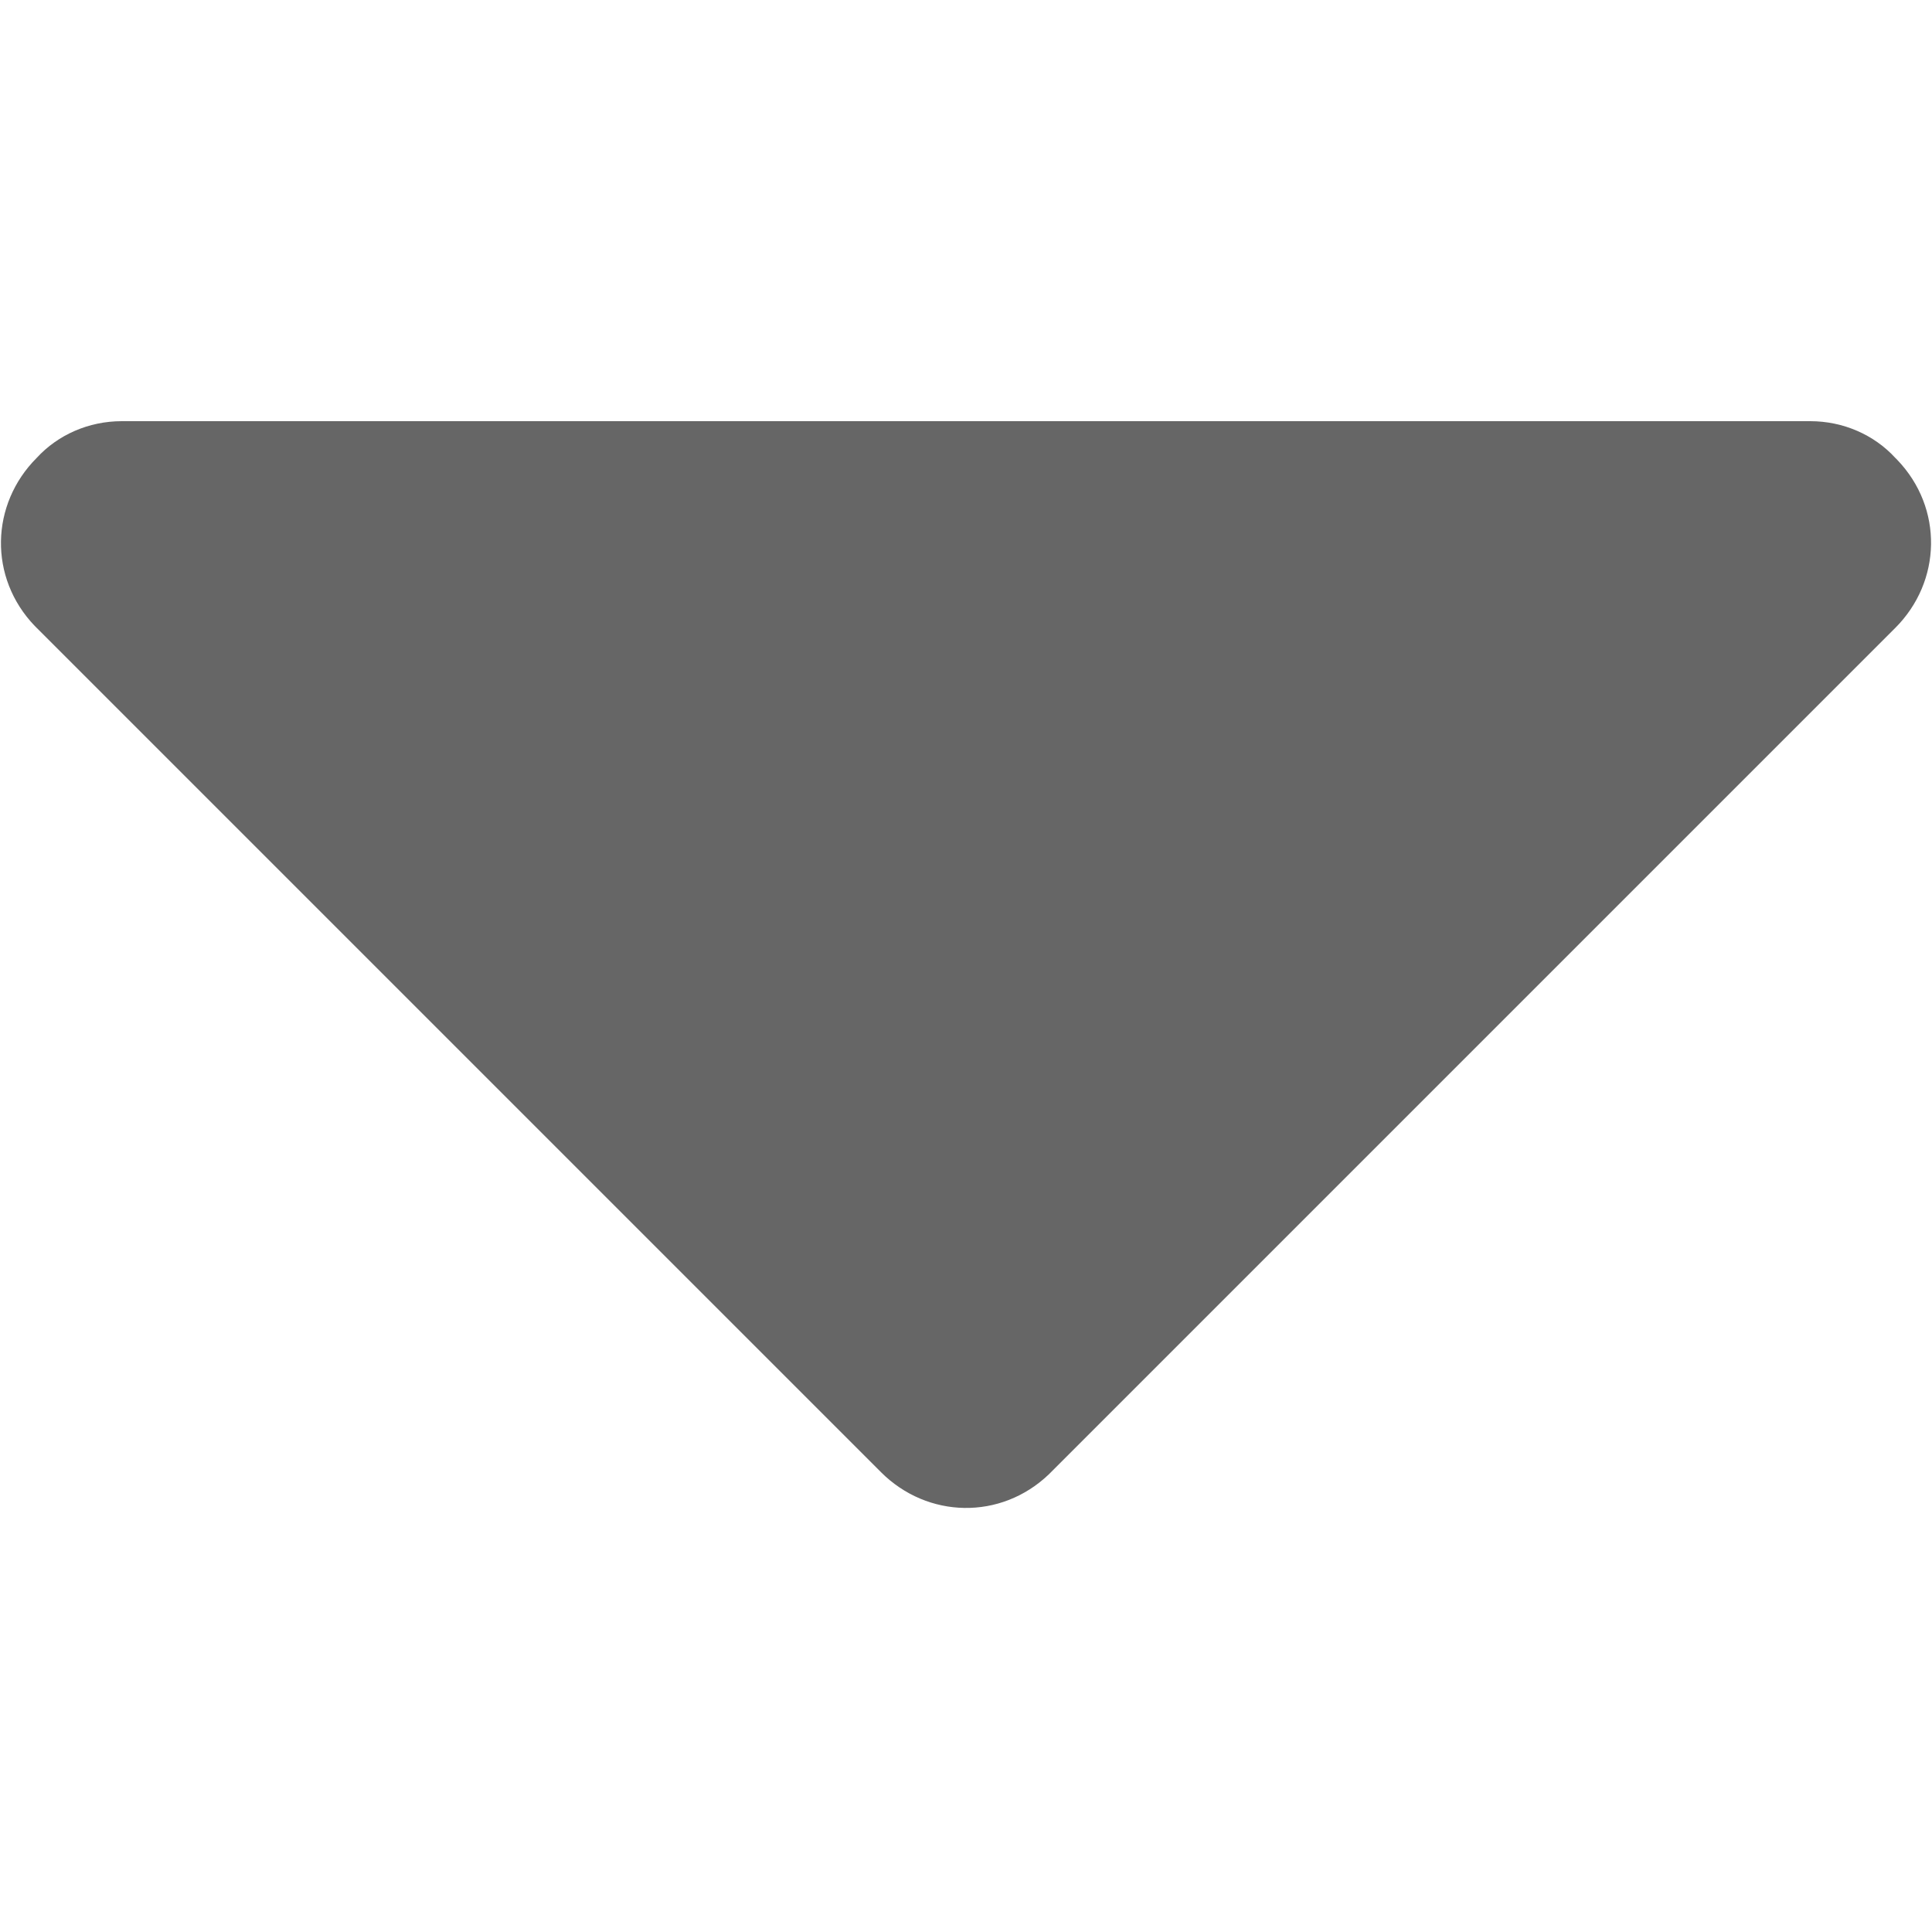 <?xml version="1.0" encoding="utf-8"?>
<!-- Generator: Adobe Illustrator 24.1.0, SVG Export Plug-In . SVG Version: 6.00 Build 0)  -->
<svg version="1.1" id="Layer_1" xmlns="http://www.w3.org/2000/svg" xmlns:xlink="http://www.w3.org/1999/xlink" x="0px" y="0px"
	 viewBox="0 0 100 100" style="enable-background:new 0 0 100 100;" xml:space="preserve">
<style type="text/css">
	.dropdownSt0{opacity:0.6;enable-background:new    ;}
</style>
<path id="dropdown" class="dropdownSt0" d="M98.1,23.7c-1.1-1.2-2.7-1.9-4.4-1.9H6.3c-1.7,0-3.3,0.7-4.4,1.9c-2.4,2.4-2.5,6.2-0.1,8.7
	c0,0,0.1,0.1,0.1,0.1l43.7,43.7c2.4,2.4,6.2,2.5,8.7,0.1c0,0,0.1-0.1,0.1-0.1l43.7-43.7c2.4-2.4,2.5-6.2,0.1-8.7
	C98.2,23.8,98.2,23.8,98.1,23.7z"/>
</svg>
